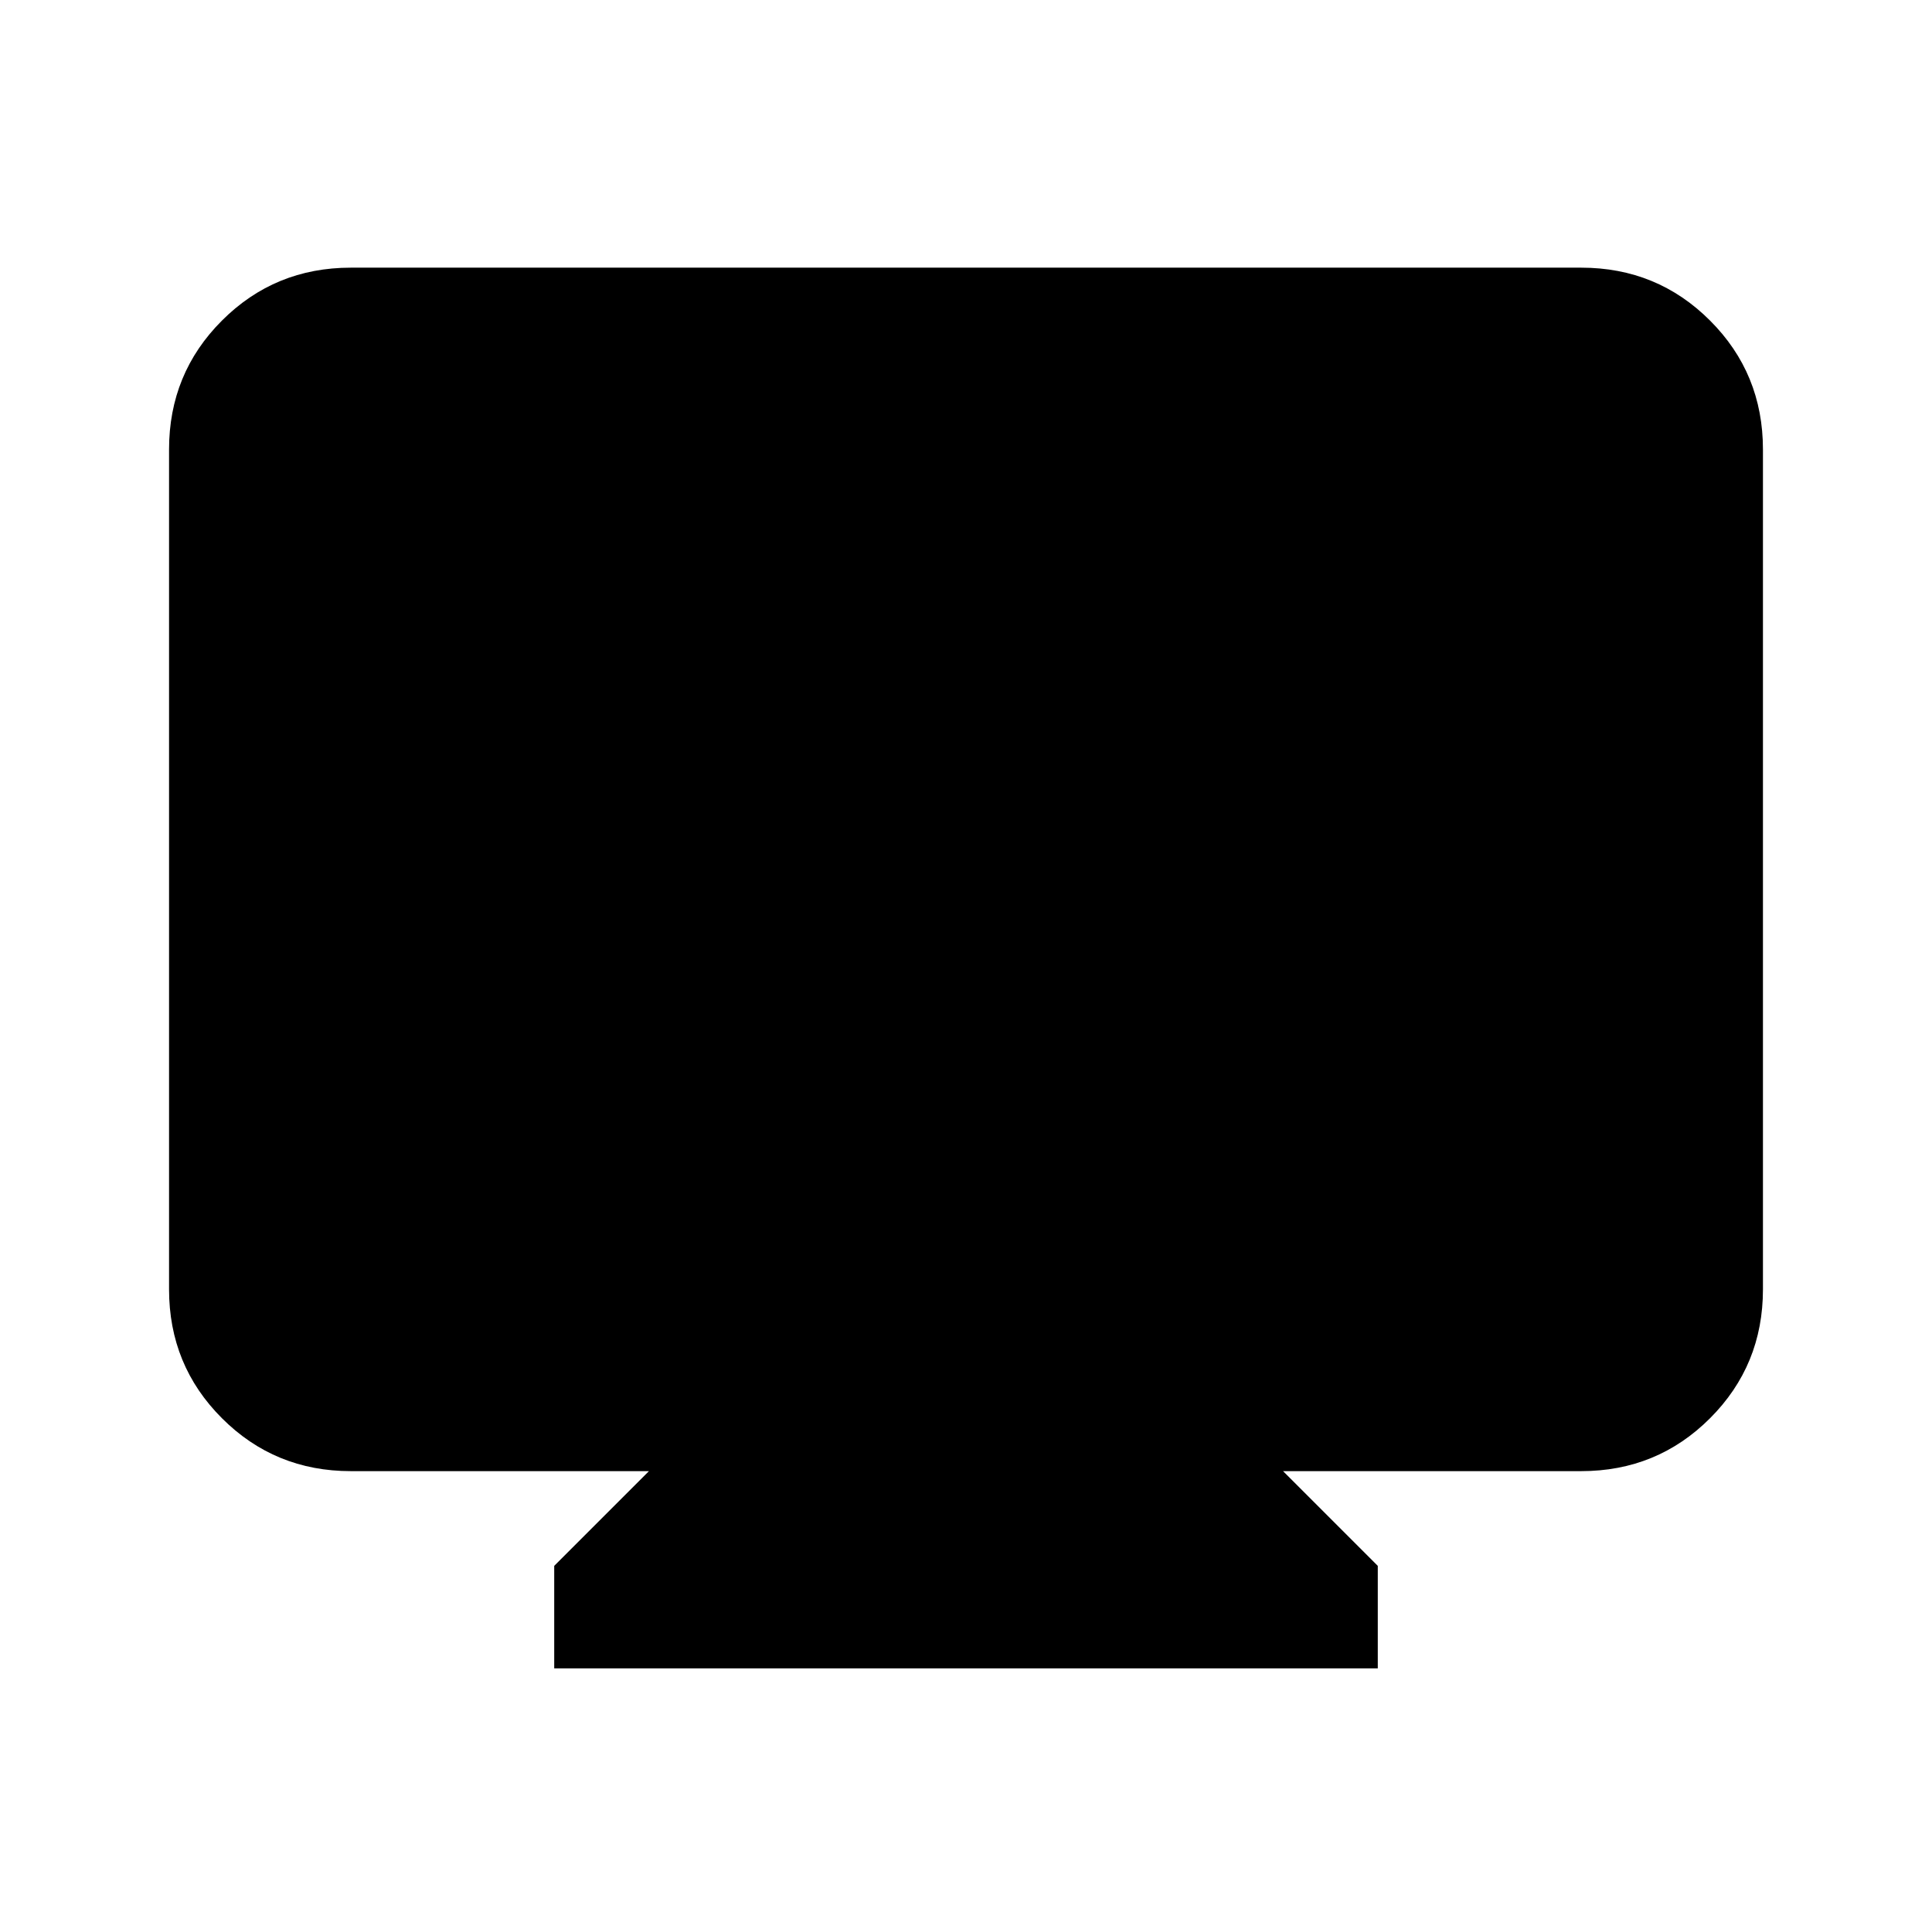 <svg xmlns="http://www.w3.org/2000/svg" height="20" viewBox="0 -960 960 960" width="20"><path d="M275.387-131.001v-50.923l47.078-47.077H174.309q-37.733 0-64.02-26.288-26.288-26.287-26.288-64.02v-417.382q0-37.733 26.288-64.02 26.287-26.288 64.02-26.288h611.382q37.733 0 64.02 26.288 26.288 26.287 26.288 64.02v417.382q0 37.733-26.288 64.02-26.287 26.288-64.02 26.288H637.535l47.078 47.077v50.923H275.387Z"/></svg>